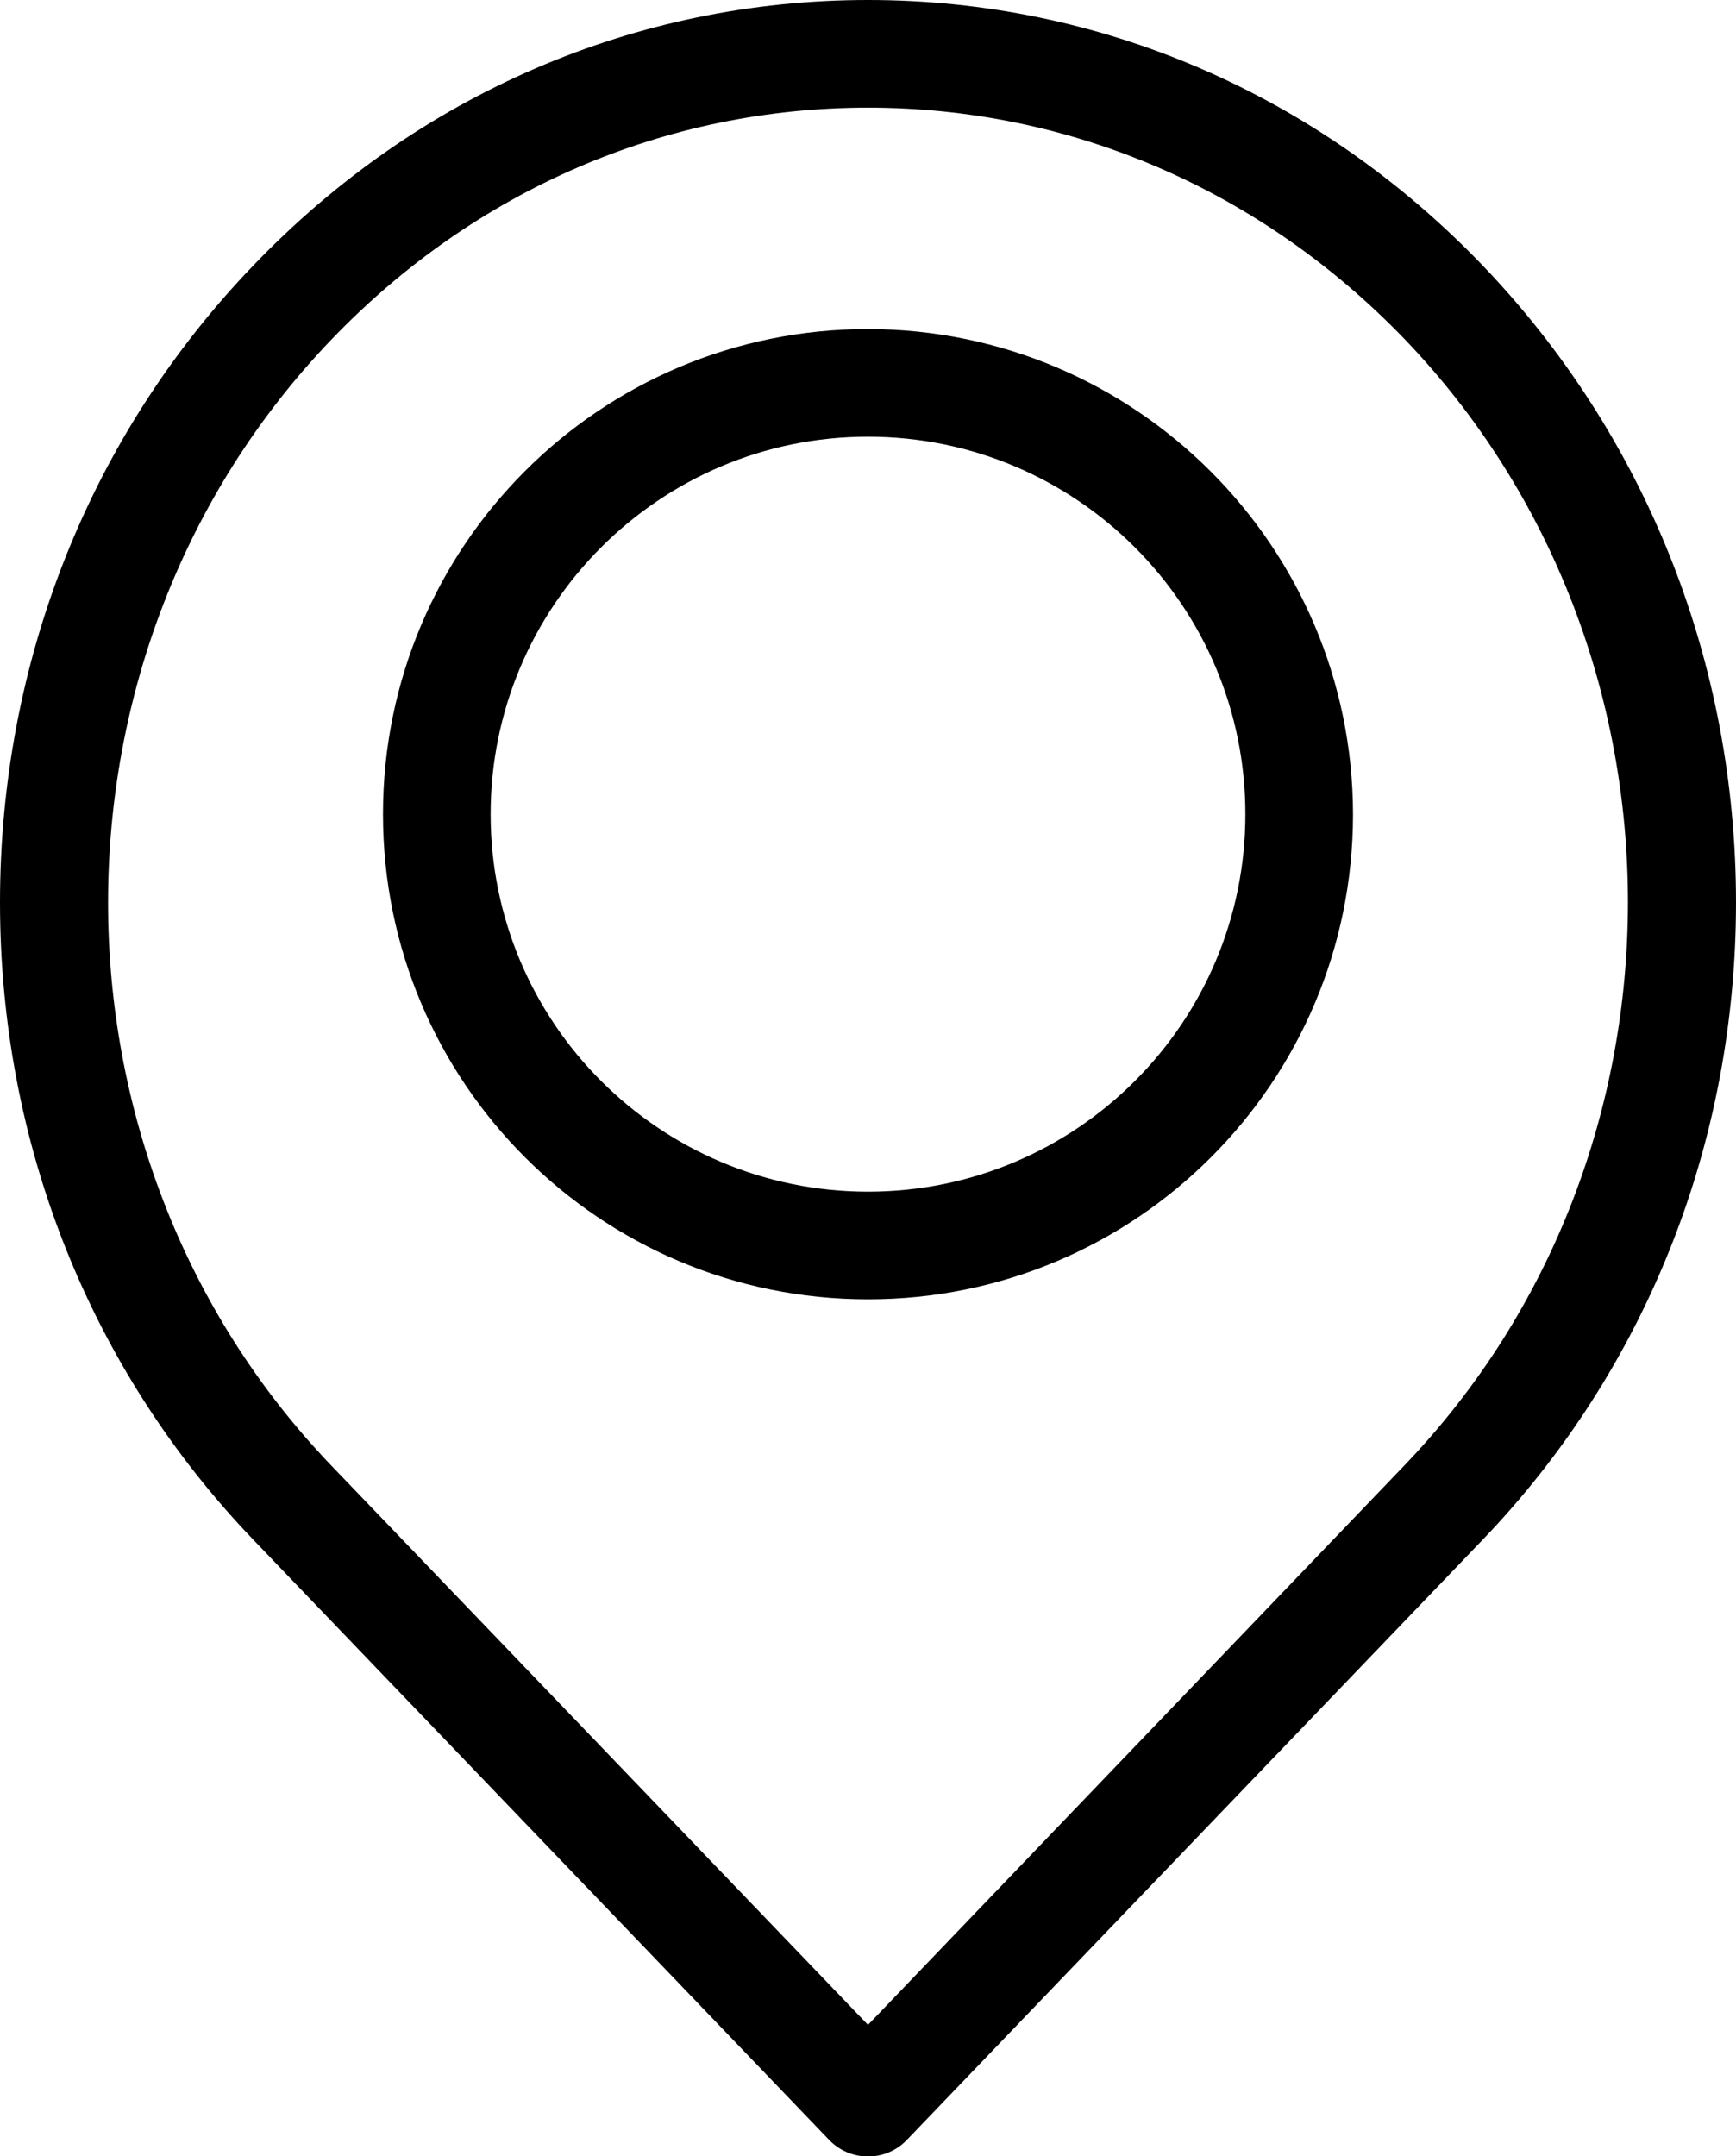 <?xml version="1.0" encoding="utf-8"?>
<!-- Generator: Adobe Illustrator 23.0.6, SVG Export Plug-In . SVG Version: 6.00 Build 0)  -->
<svg version="1.1" id="Layer_1" xmlns="http://www.w3.org/2000/svg" xmlns:xlink="http://www.w3.org/1999/xlink" x="0px" y="0px"
	 viewBox="0 0 401.6 498.7" style="enable-background:new 0 0 401.6 498.7;" xml:space="preserve">
<path d="M342.9,61.3C304.9,21.8,254.5,0,200.8,0S96.6,21.8,58.7,61.3l-0.1,0.1C20.8,100.7,0,153.1,0,208.7
	c0,55.7,20.8,108,58.6,147.4l133.2,138.8c4.8,5,12.7,5.1,17.6,0.4c0.1-0.1,0.2-0.2,0.4-0.4l133.2-138.8
	c37.8-39.4,58.6-91.8,58.6-147.4C401.6,153.1,380.7,100.7,342.9,61.3L342.9,61.3z M324.9,338.9L200.8,468.3L76.6,338.9
	C7.8,267.1,7.8,150.4,76.6,78.6l0.1-0.1c33.2-34.6,77.3-53.6,124.1-53.6c46.9,0,91,19.1,124.2,53.6l0.1,0.1
	C393.8,150.4,393.8,267.1,324.9,338.9z"/>
<path d="M200.8,76.1c-62,0-112.2,50.2-112.2,112.2s50.2,112.2,112.2,112.2c62,0,112.2-50.2,112.2-112.2
	C312.9,126.4,262.7,76.2,200.8,76.1z M200.8,275.6c-48.2,0-87.3-39.1-87.3-87.3s39.1-87.3,87.3-87.3c48.2,0,87.3,39.1,87.3,87.3
	S249,275.6,200.8,275.6z"/>
</svg>
